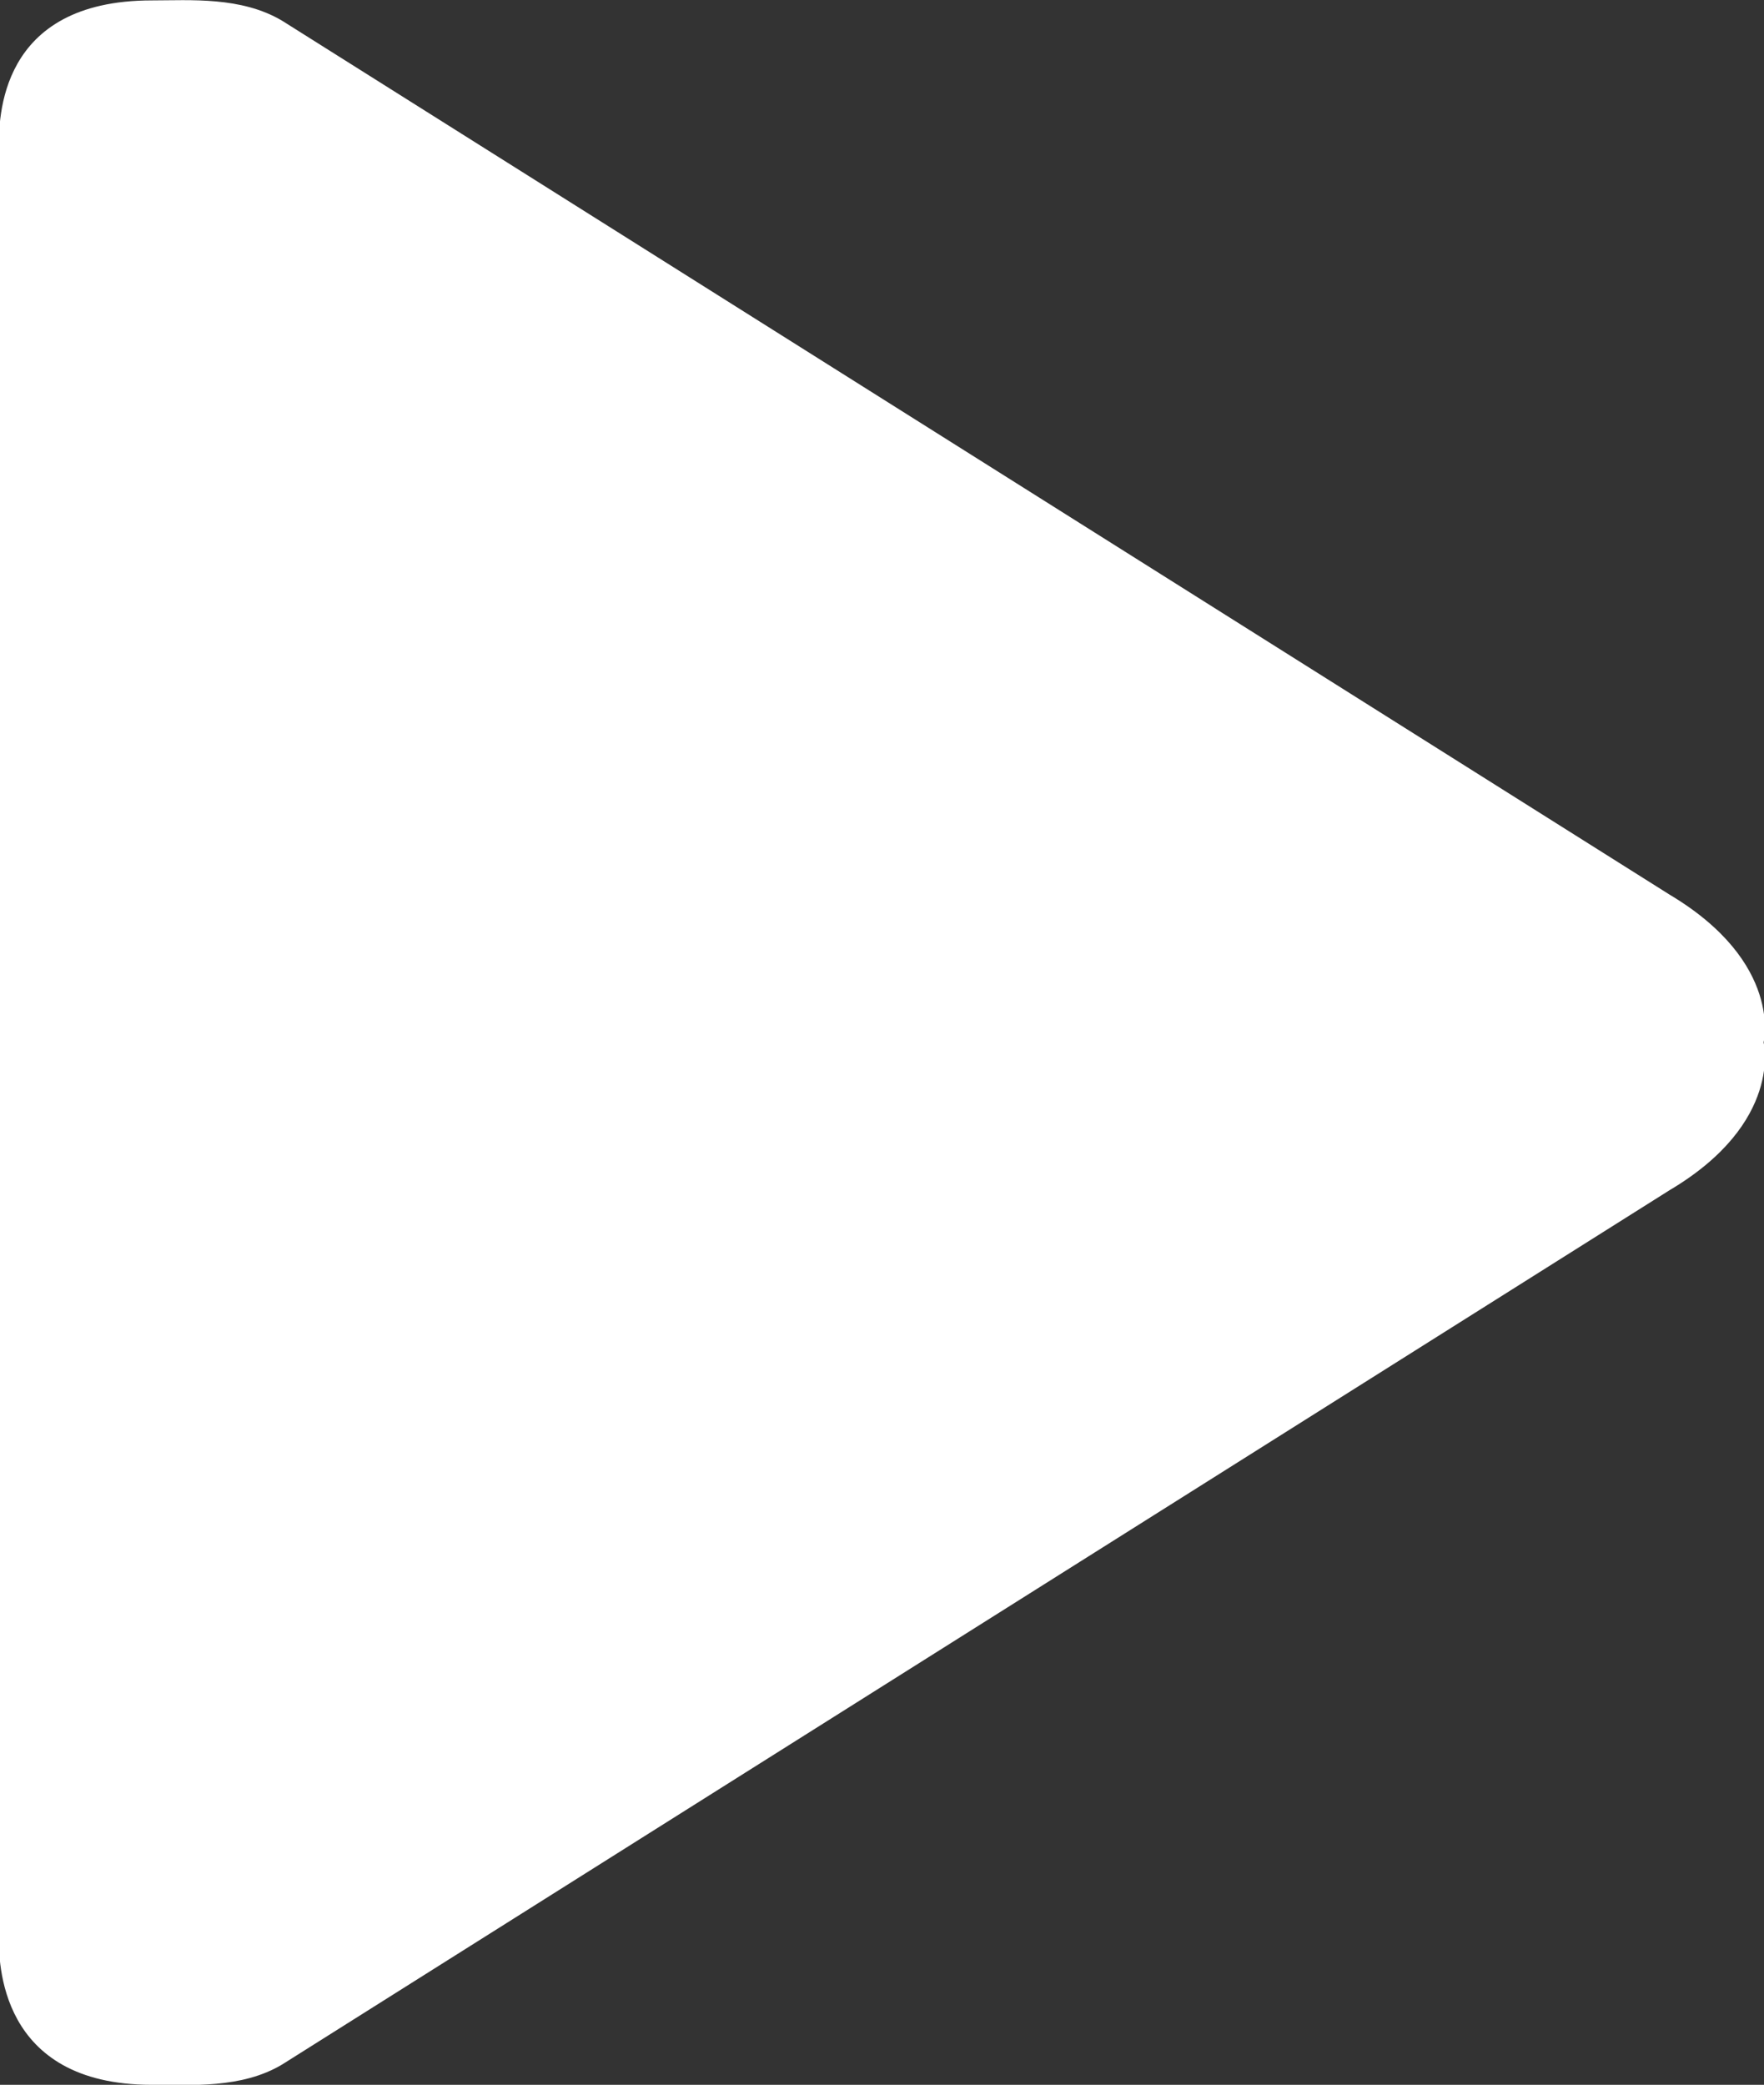<?xml version="1.0" encoding="utf-8"?>
<!-- Generator: Adobe Illustrator 23.0.0, SVG Export Plug-In . SVG Version: 6.00 Build 0)  -->
<svg version="1.1" id="Capa_1" xmlns="http://www.w3.org/2000/svg" xmlns:xlink="http://www.w3.org/1999/xlink" x="0px" y="0px"
	 viewBox="0 0 433.2 512" style="enable-background:new 0 0 433.2 512;" xml:space="preserve">
<rect x="0" y="0" width="433.2" height="512" fill="#333333" stroke="none"/>
<style type="text/css">
	.st0{fill-rule:evenodd;clip-rule:evenodd;fill:#FFFFFF;}
</style>
<g id="Play">
	<path class="st0" d="M410,219.7L69.3,5.1c-10.1-6-22.6-5-32-5C-0.5,0.1-0.3,29.2-0.3,36.6v438.8c0,6.2-0.2,36.6,37.6,36.6
		c9.4,0,22,1,32-5L410,292.3c28-16.6,23.1-36.3,23.1-36.3S438,236.4,410,219.7z"/>
</g>
</svg>

